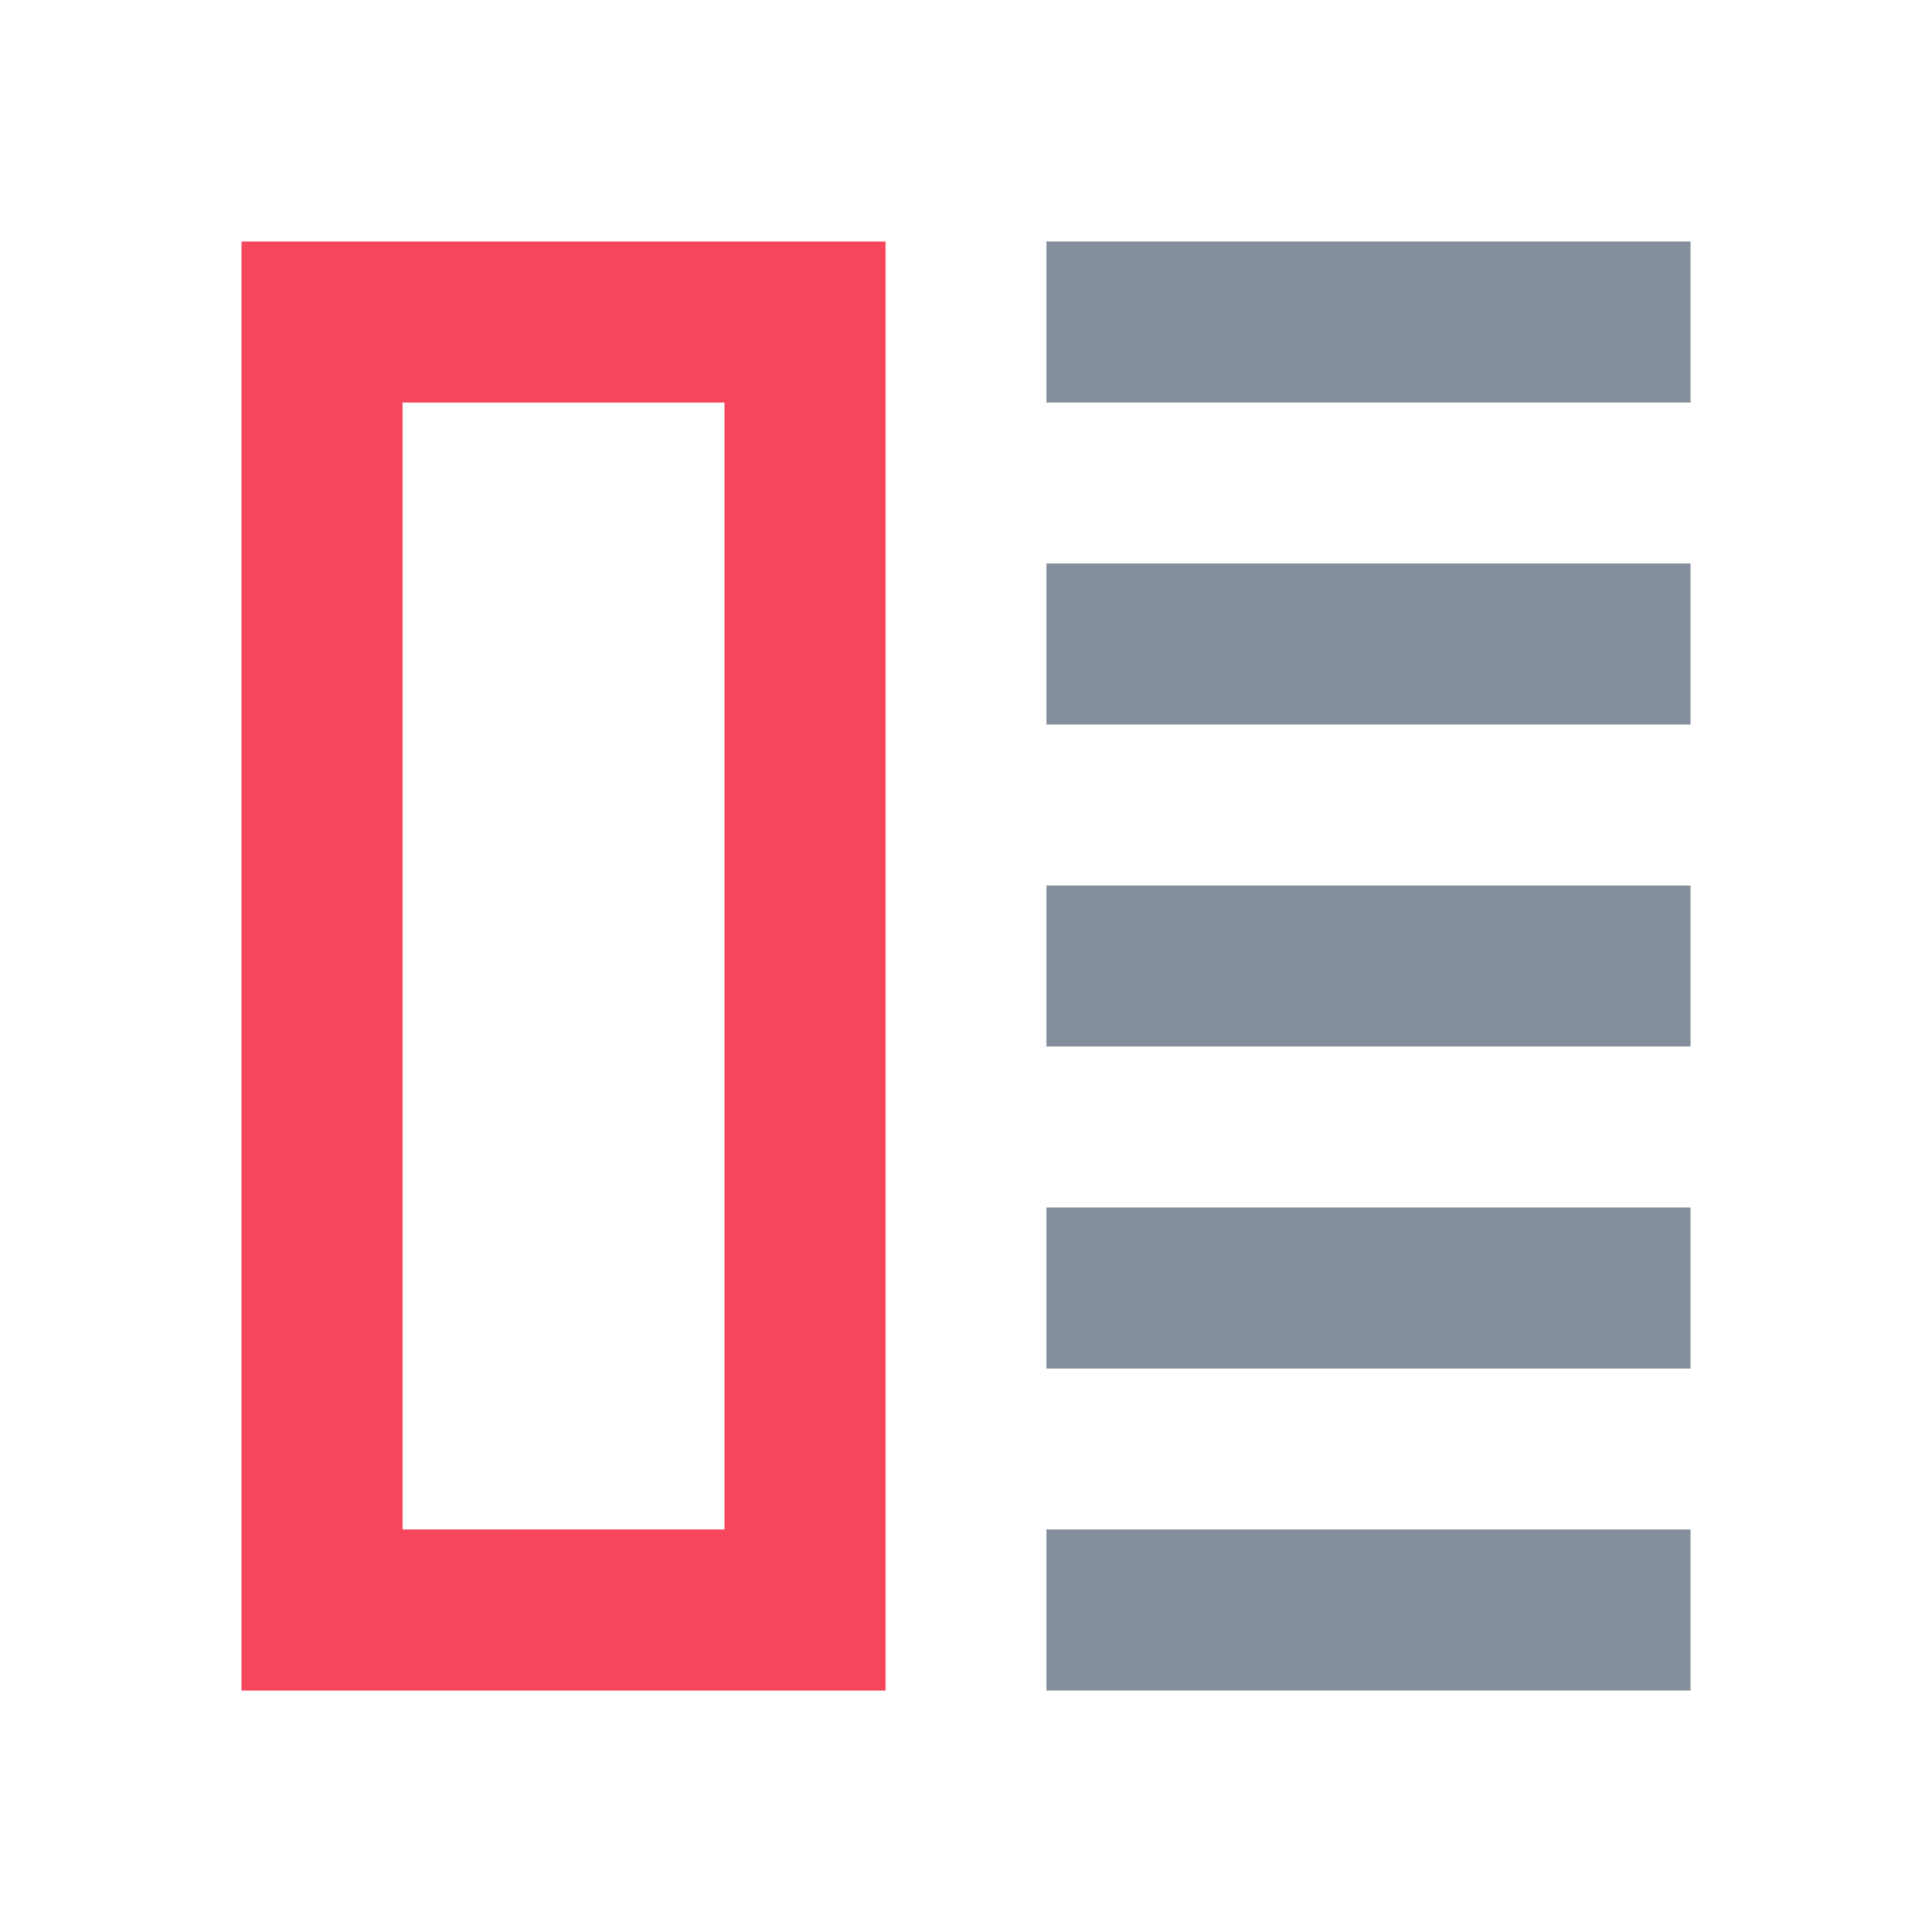 <svg xmlns:xlink="http://www.w3.org/1999/xlink" xmlns="http://www.w3.org/2000/svg" viewBox="0 0 24 24" fill="none" class="css-3kwgah" width="24"  height="24" ><path fill-rule="evenodd" clip-rule="evenodd" d="M11 21V3H3v18h8zm-6-2V5h4v14H5z" fill="#F6465D"></path><path fill="#848E9C" d="M13 3h8v2h-8zM13 19h8v2h-8zM13 11h8v2h-8v-2zM13 7h8v2h-8V7zM13 15h8v2h-8v-2z"></path></svg>
